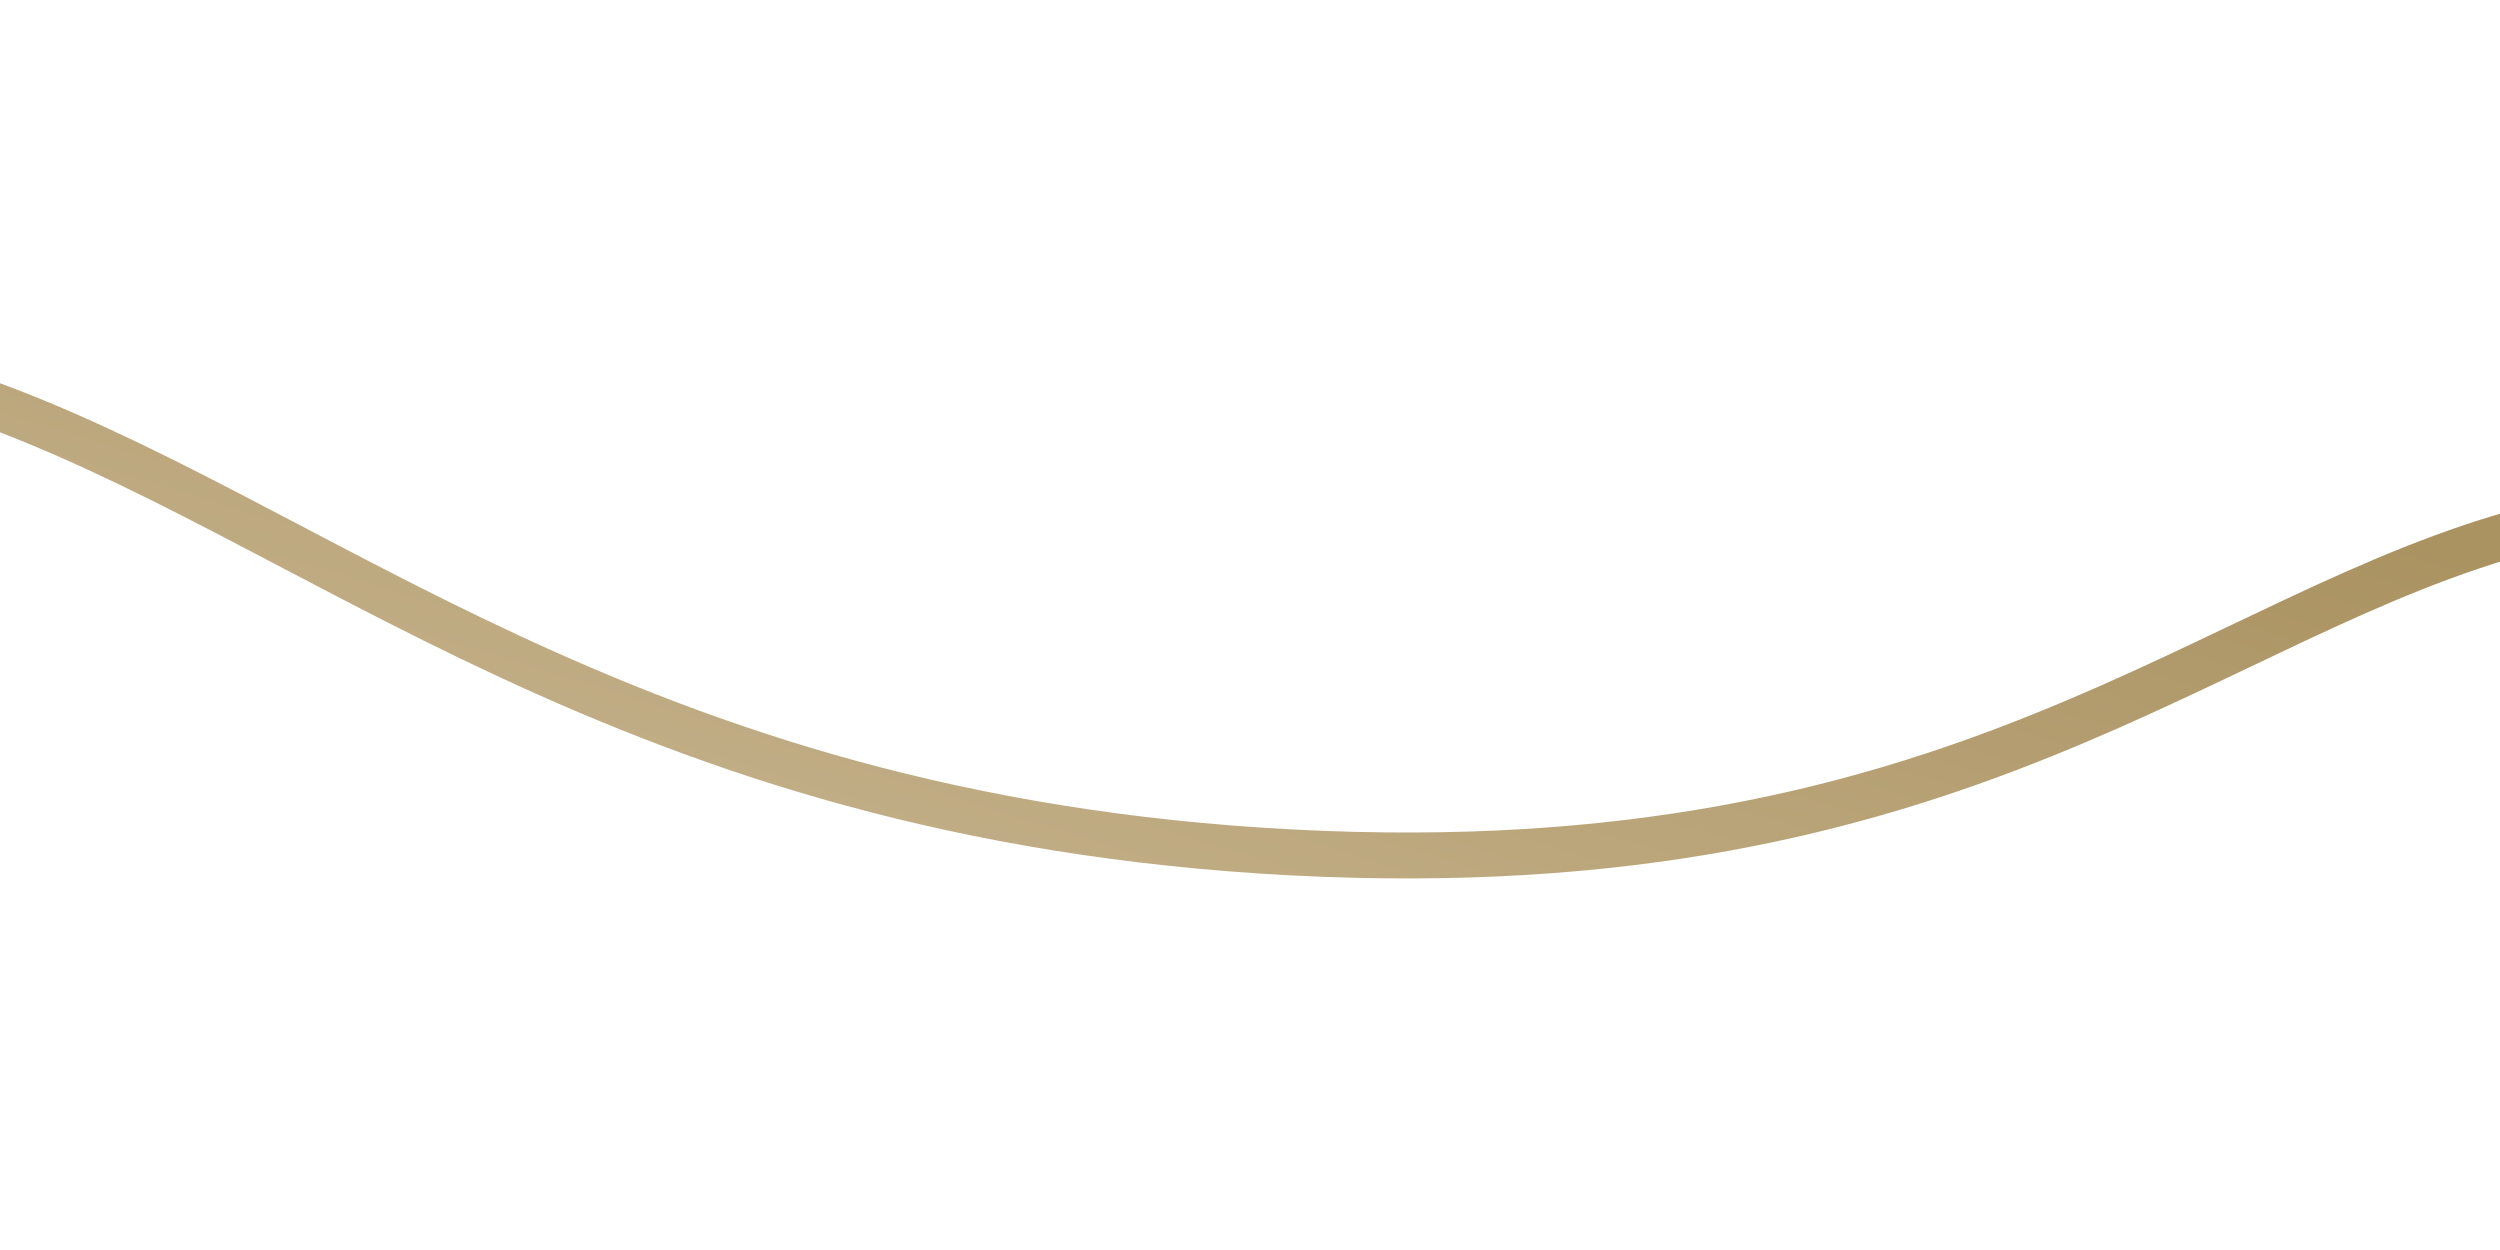 <svg xmlns="http://www.w3.org/2000/svg" version="1.1" xmlns:xlink="http://www.w3.org/1999/xlink" xmlns:svgjs="http://svgjs.dev/svgjs" viewBox="0 0 800 400"><path d="M7.175,143.498C112.78,179.873,206.357,271.951,410.762,282.511C615.167,293.072,689.541,209.671,788.341,183.856" fill="none" stroke-width="14" stroke="url(&quot;#SvgjsLinearGradient1012&quot;)" stroke-linecap="butt" transform="matrix(1.05,0,0,1.05,-17.646,-23.845)"></path><defs><linearGradient id="SvgjsLinearGradient1012" gradientTransform="rotate(328, 0.5, 0.5)"><stop stop-color="#c6b38d" offset="0"></stop><stop stop-color="#AA9261" offset="1"></stop></linearGradient></defs></svg>
